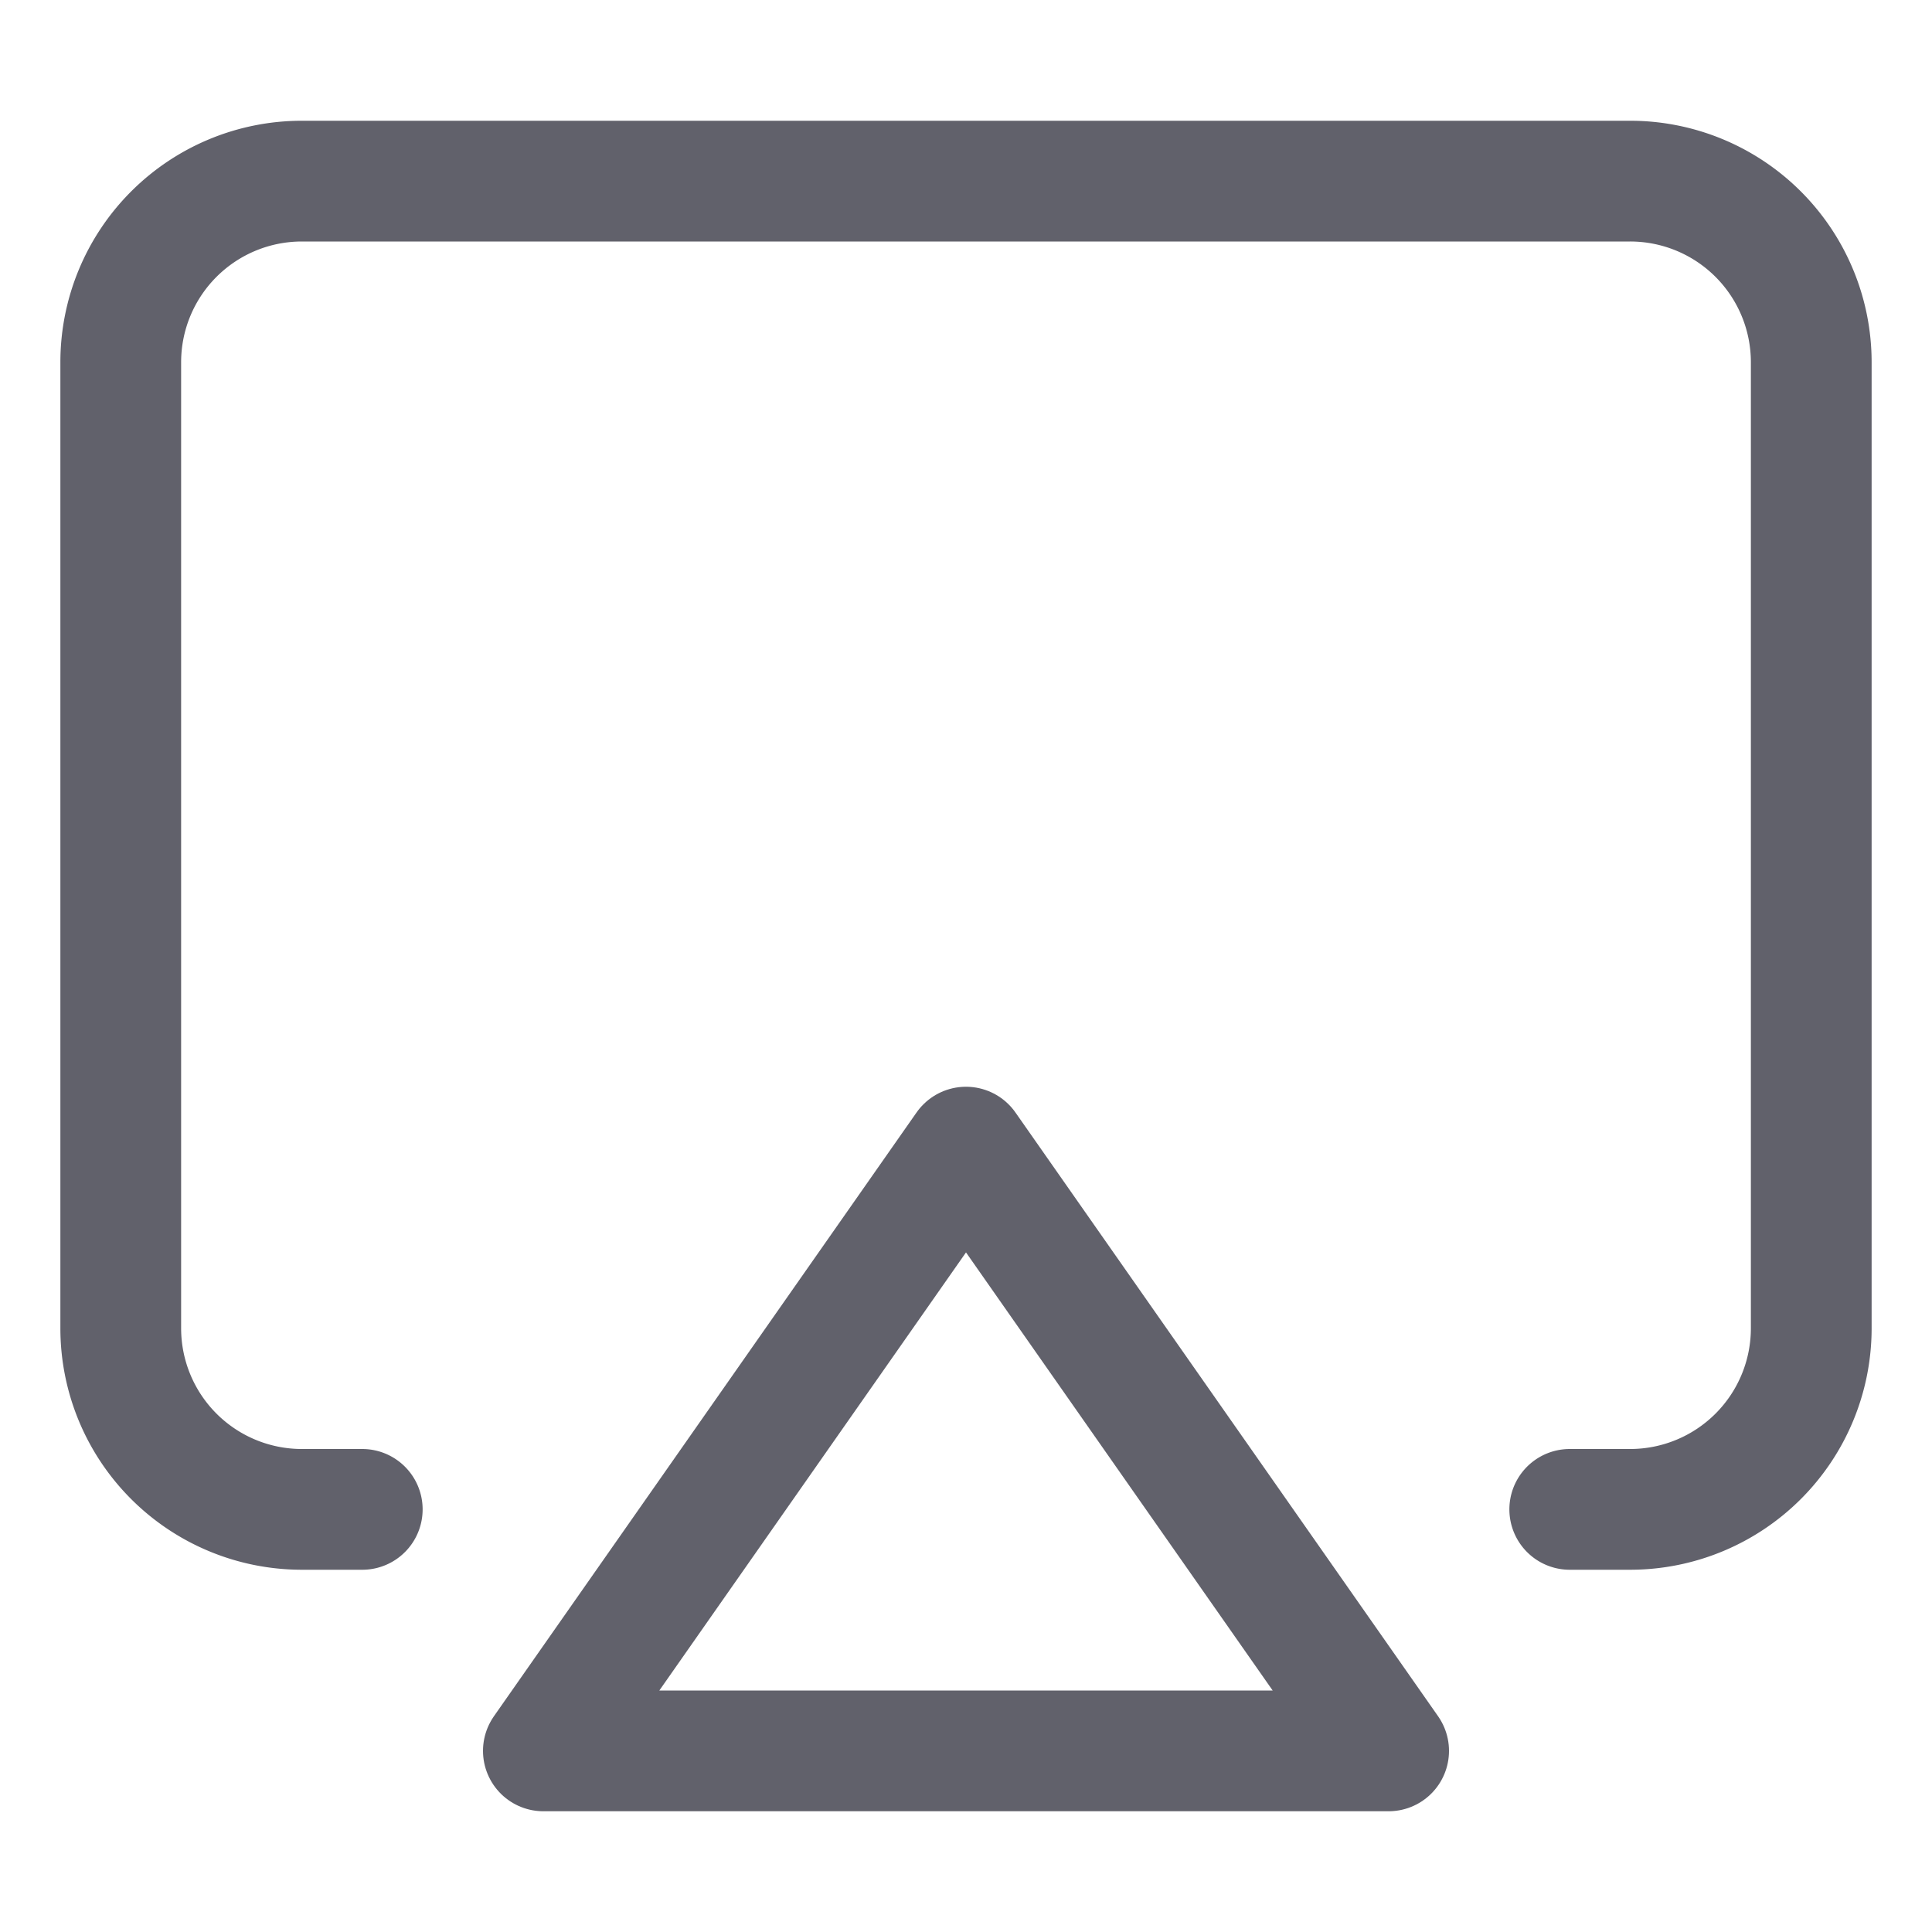 <svg xmlns="http://www.w3.org/2000/svg" height="24" width="24" viewBox="0 0 32 32"><g stroke-linecap="round" fill="#61616b" stroke-linejoin="round" class="nc-icon-wrapper"><path d="M6,25H5a3,3,0,0,1-3-3V6A3,3,0,0,1,5,3H27a3,3,0,0,1,3,3V22a3,3,0,0,1-3,3H26" fill="none" stroke="#61616b" stroke-width="2"></path><polygon data-color="color-2" points="9 29 23 29 16 19 9 29" fill="none" stroke="#61616b" stroke-width="2"></polygon></g></svg>